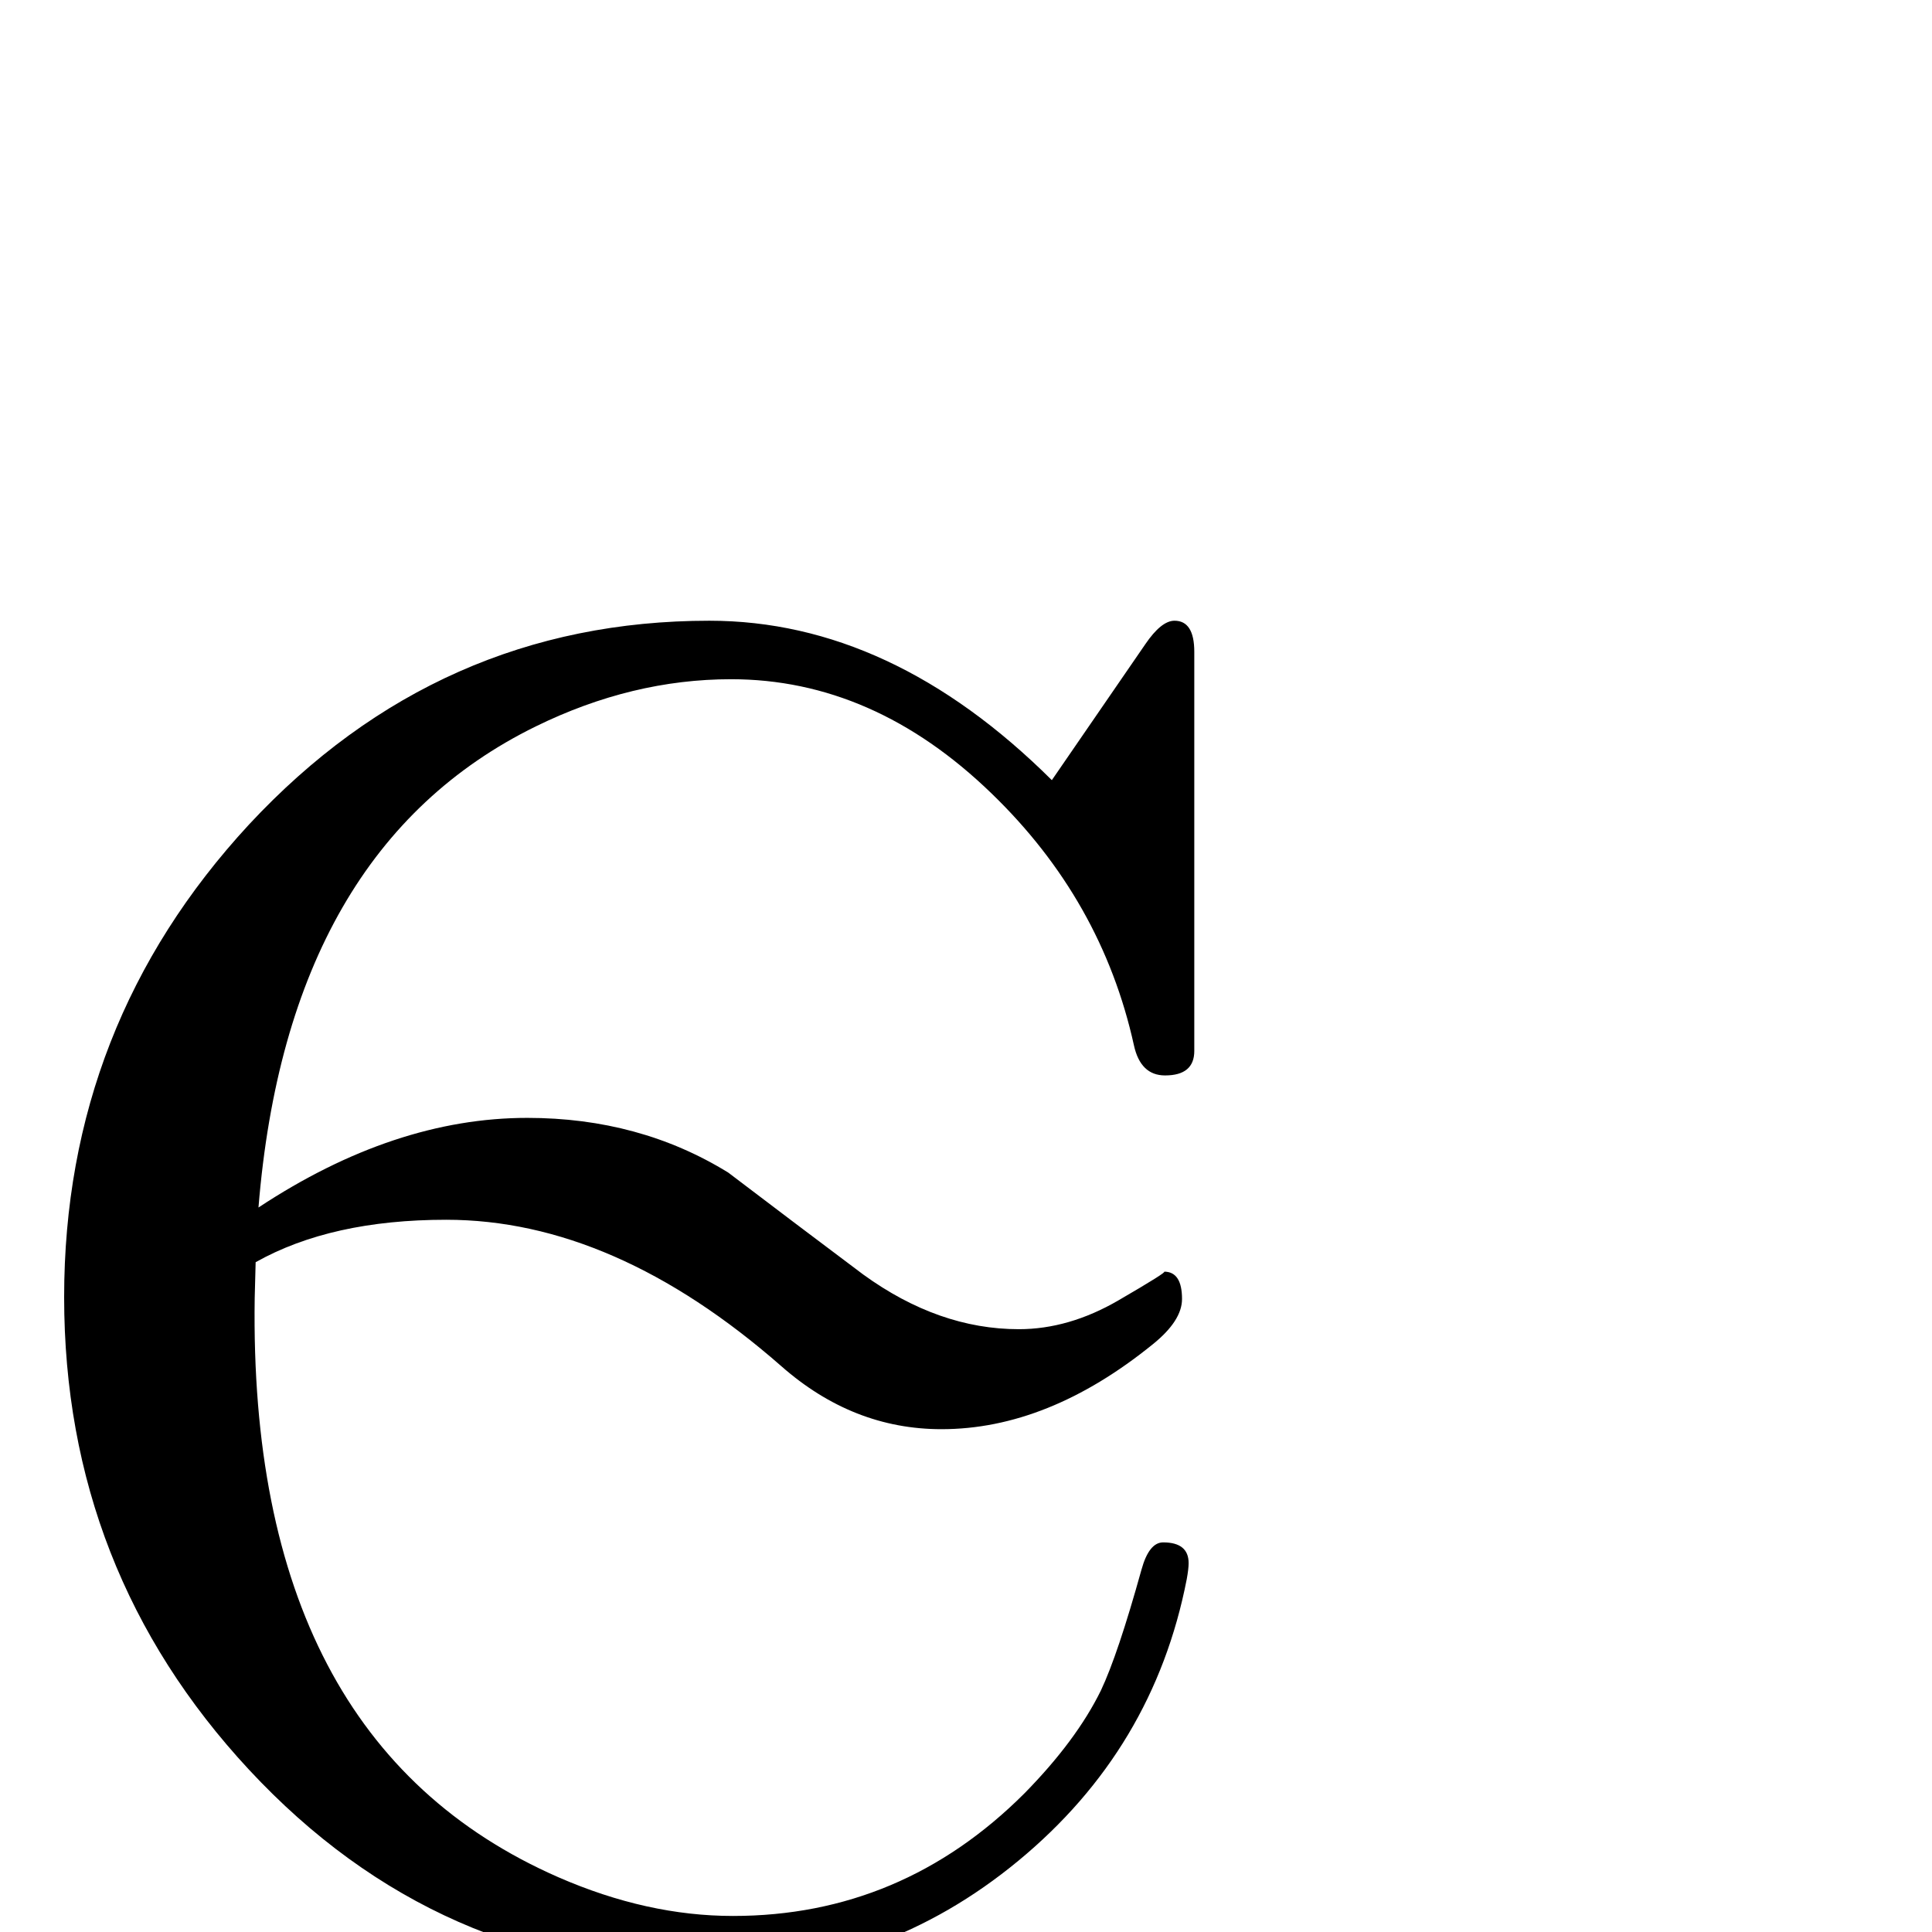 <?xml version="1.0" standalone="no"?>
<!DOCTYPE svg PUBLIC "-//W3C//DTD SVG 1.1//EN" "http://www.w3.org/Graphics/SVG/1.1/DTD/svg11.dtd" >
<svg viewBox="0 -442 2048 2048">
  <g transform="matrix(1 0 0 -1 0 1606)">
   <path fill="currentColor"
d="M1266 934q0 -26 -31 -26q-26 0 -33 32q-34 154 -151 267q-125 121 -276 121q-105 0 -207 -50q-263 -129 -294 -510q144 95 285 95q119 0 213 -58q71 -54 143 -108q80 -58 165 -58q53 0 105.5 30.5t48.5 30.5q19 0 19 -29q0 -23 -31 -48q-111 -90 -224 -90q-94 0 -170 67
q-177 155 -355 155q-122 0 -202 -45l-1 -38q-7 -470 322 -614q94 -41 185 -41q179 0 309 130q55 56 81 109q18 38 43 128q8 29 23 29q27 0 27 -22q0 -6 -2 -17q-35 -180 -178.5 -298.5t-327.5 -118.5q-288 0 -488 215q-196 211 -196 501q0 289 196 501q201 216 488 216
q193 0 363 -169l99 144q17 25 31 25q21 0 21 -33v-423z" />
  </g>

</svg>
